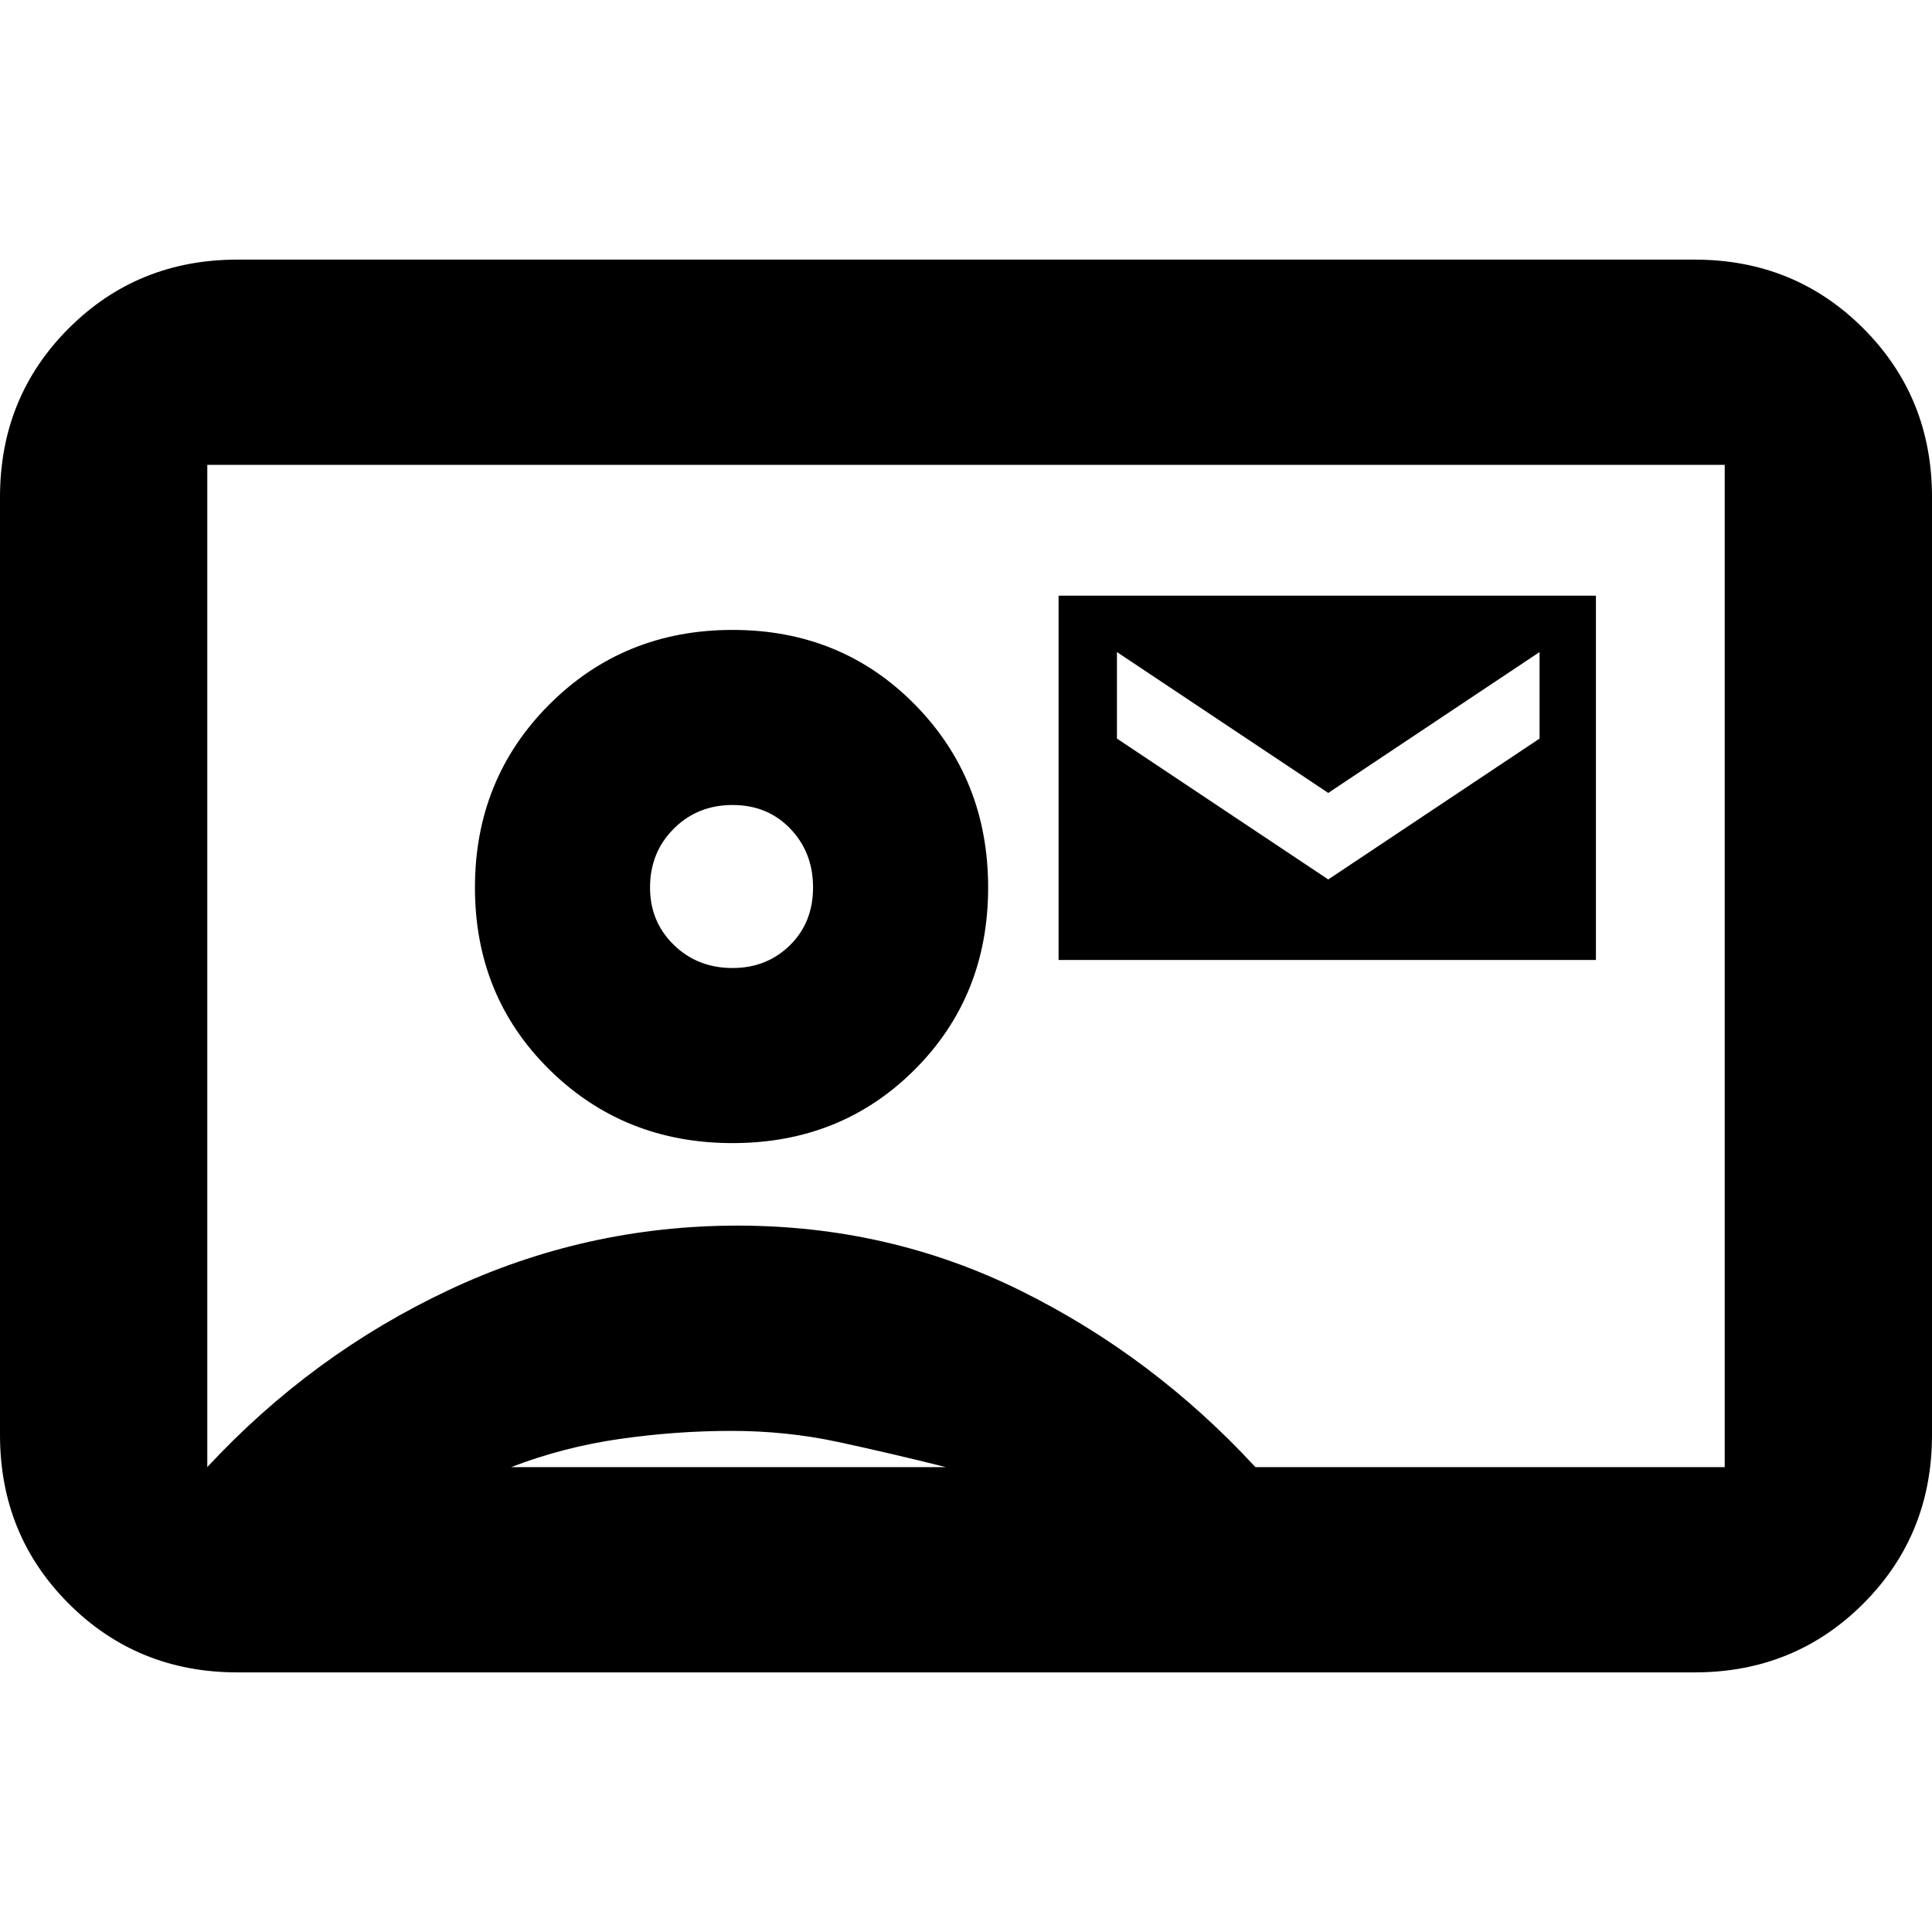 <svg xmlns="http://www.w3.org/2000/svg" height="20" viewBox="0 -960 960 960" width="20"><path d="M526-483h267v-181H526v181Zm134-40-105-70v-43l105 70 105-70v43l-105 70ZM118-129q-49.7 0-83.85-34.15Q0-197.3 0-247v-466q0-49.7 34.15-83.85Q68.3-831 118-831h724q49.7 0 83.85 34.15Q960-762.7 960-713v466q0 49.7-34.15 83.85Q891.7-129 842-129H118Zm505.81-102H857v-498H103v498q52-56 120-88t143.5-32q75.5 0 141 32.5T623.81-231ZM364-392q54 0 90.5-36.5T491-519q0-54-36.5-91T364-647q-54 0-91 37t-37 91q0 54 37 90.5t91 36.5ZM254-231h216q-28-7-53.58-12.5-25.57-5.5-53-5.5-27.42 0-55.42 4t-54 14Zm110-248q-17.42 0-29.21-11.5T323-519q0-17.43 11.78-29.21Q346.56-560 363.98-560t28.72 11.78q11.3 11.78 11.3 29.2t-11.5 28.72Q381-479 364-479Zm116-1Z"/></svg>